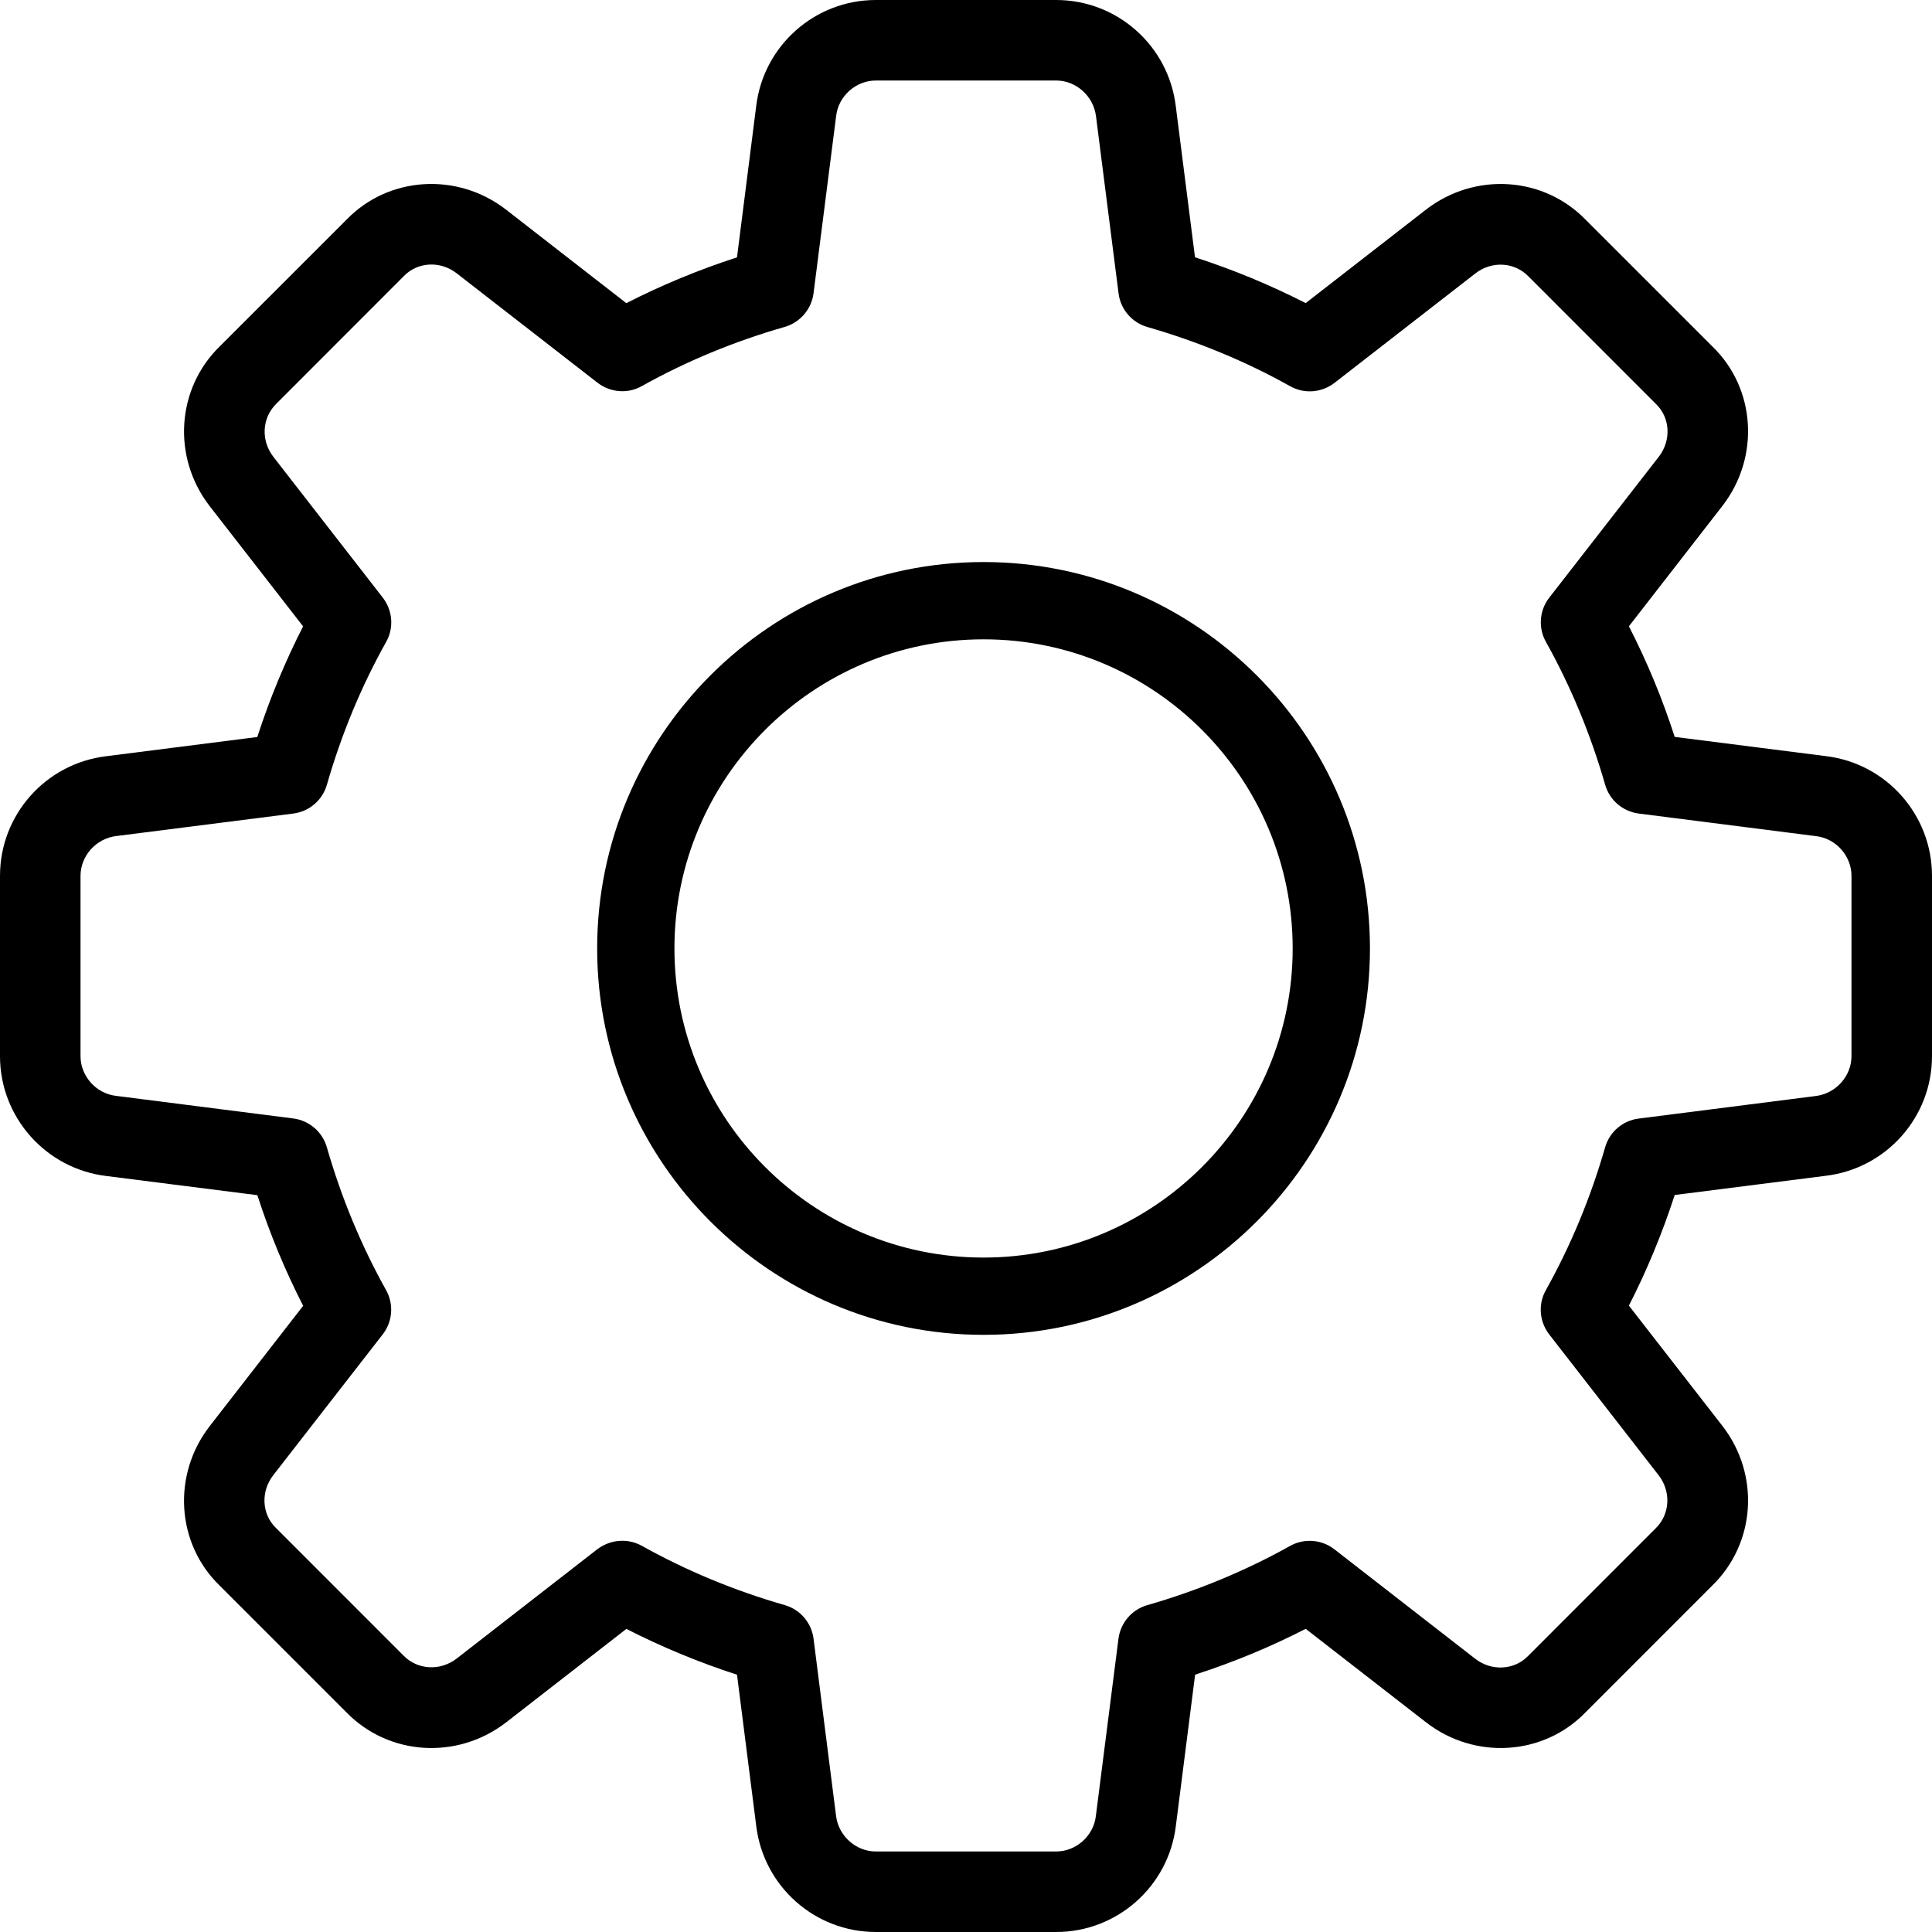 <svg width="34" height="34" viewBox="0 0 34 34" fill="none" xmlns="http://www.w3.org/2000/svg">
<g id="settings-2">
<path id="Shape" fill-rule="evenodd" clip-rule="evenodd" d="M15.413 34H18.587C19.659 34 20.564 33.197 20.693 32.134L21.032 29.471C21.708 29.253 22.359 28.982 22.978 28.665L25.096 30.31C25.952 30.975 27.162 30.898 27.9 30.137L30.131 27.905C30.899 27.16 30.977 25.952 30.311 25.093L28.666 22.977C28.982 22.358 29.253 21.706 29.472 21.03L32.13 20.692C33.197 20.564 34 19.659 34 18.587V15.413C34 14.341 33.197 13.436 32.136 13.307L29.472 12.968C29.254 12.292 28.984 11.641 28.666 11.022L30.311 8.904C30.975 8.047 30.899 6.838 30.138 6.1L27.907 3.869C27.162 3.101 25.955 3.025 25.095 3.689L22.978 5.334C22.359 5.018 21.708 4.747 21.03 4.528L20.692 1.87C20.564 0.803 19.659 0 18.587 0H15.413C14.341 0 13.436 0.803 13.308 1.866L12.97 4.529C12.292 4.749 11.641 5.019 11.022 5.335L8.905 3.689C8.05 3.026 6.84 3.101 6.102 3.862L3.87 6.093C3.103 6.838 3.025 8.048 3.69 8.907L5.334 11.023C5.018 11.642 4.747 12.294 4.528 12.97L1.87 13.308C0.803 13.436 0 14.341 0 15.413V18.587C0 19.659 0.803 20.564 1.866 20.695L4.529 21.033C4.747 21.709 5.018 22.361 5.335 22.98L3.69 25.098C3.026 25.955 3.103 27.163 3.863 27.901L6.095 30.133C6.84 30.899 8.048 30.975 8.907 30.311L11.023 28.666C11.642 28.982 12.294 29.253 12.97 29.472L13.308 32.13C13.436 33.197 14.341 34 15.413 34ZM11.296 27.204C11.189 27.145 11.068 27.115 10.951 27.115C10.796 27.115 10.643 27.166 10.514 27.262L8.035 29.189C7.746 29.41 7.348 29.39 7.1 29.134L4.855 26.888C4.606 26.648 4.586 26.248 4.808 25.962L6.735 23.483C6.91 23.259 6.933 22.951 6.794 22.703C6.358 21.923 6.007 21.077 5.752 20.19C5.674 19.918 5.441 19.719 5.161 19.683L2.039 19.285C1.69 19.244 1.417 18.937 1.417 18.587V15.413C1.417 15.063 1.69 14.756 2.046 14.713L5.162 14.317C5.443 14.281 5.675 14.082 5.753 13.81C6.008 12.923 6.358 12.077 6.796 11.296C6.935 11.049 6.91 10.741 6.736 10.517L4.81 8.038C4.589 7.752 4.608 7.353 4.865 7.103L7.11 4.856C7.353 4.607 7.751 4.587 8.037 4.81L10.516 6.736C10.741 6.909 11.049 6.935 11.296 6.794C12.074 6.359 12.92 6.008 13.81 5.753C14.082 5.674 14.281 5.441 14.317 5.161L14.715 2.039C14.756 1.69 15.063 1.417 15.413 1.417H18.587C18.937 1.417 19.244 1.69 19.288 2.047L19.685 5.164C19.72 5.444 19.92 5.677 20.192 5.755C21.081 6.011 21.927 6.361 22.705 6.797C22.953 6.936 23.26 6.912 23.485 6.738L25.965 4.811C26.251 4.589 26.652 4.608 26.9 4.866L29.145 7.112C29.394 7.353 29.414 7.752 29.192 8.038L27.265 10.517C27.09 10.741 27.067 11.049 27.206 11.296C27.642 12.077 27.993 12.923 28.248 13.81C28.326 14.082 28.559 14.281 28.839 14.317L31.961 14.715C32.31 14.756 32.583 15.063 32.583 15.413V18.587C32.583 18.937 32.31 19.244 31.954 19.288L28.838 19.685C28.557 19.72 28.325 19.92 28.247 20.192C27.992 21.079 27.641 21.924 27.204 22.705C27.065 22.953 27.09 23.26 27.264 23.484L29.19 25.963C29.411 26.249 29.392 26.649 29.135 26.898L26.89 29.144C26.646 29.394 26.247 29.413 25.962 29.192L23.483 27.265C23.26 27.091 22.951 27.067 22.703 27.206C21.923 27.642 21.077 27.993 20.19 28.248C19.918 28.326 19.719 28.559 19.683 28.839L19.285 31.961C19.244 32.31 18.937 32.583 18.587 32.583H15.413C15.063 32.583 14.756 32.31 14.713 31.954L14.317 28.838C14.281 28.557 14.082 28.325 13.81 28.247C12.923 27.992 12.077 27.641 11.296 27.204Z" fill="black"/>
<path id="Shape_2" fill-rule="evenodd" clip-rule="evenodd" d="M10.509 16.691C10.509 20.44 13.56 23.491 17.309 23.491C21.059 23.491 24.109 20.44 24.109 16.691C24.109 12.941 21.059 9.891 17.309 9.891C13.56 9.891 10.509 12.941 10.509 16.691ZM11.869 16.691C11.869 13.691 14.309 11.251 17.309 11.251C20.309 11.251 22.749 13.691 22.749 16.691C22.749 19.691 20.309 22.131 17.309 22.131C14.309 22.131 11.869 19.691 11.869 16.691Z" fill="black"/>
</g>
</svg>
